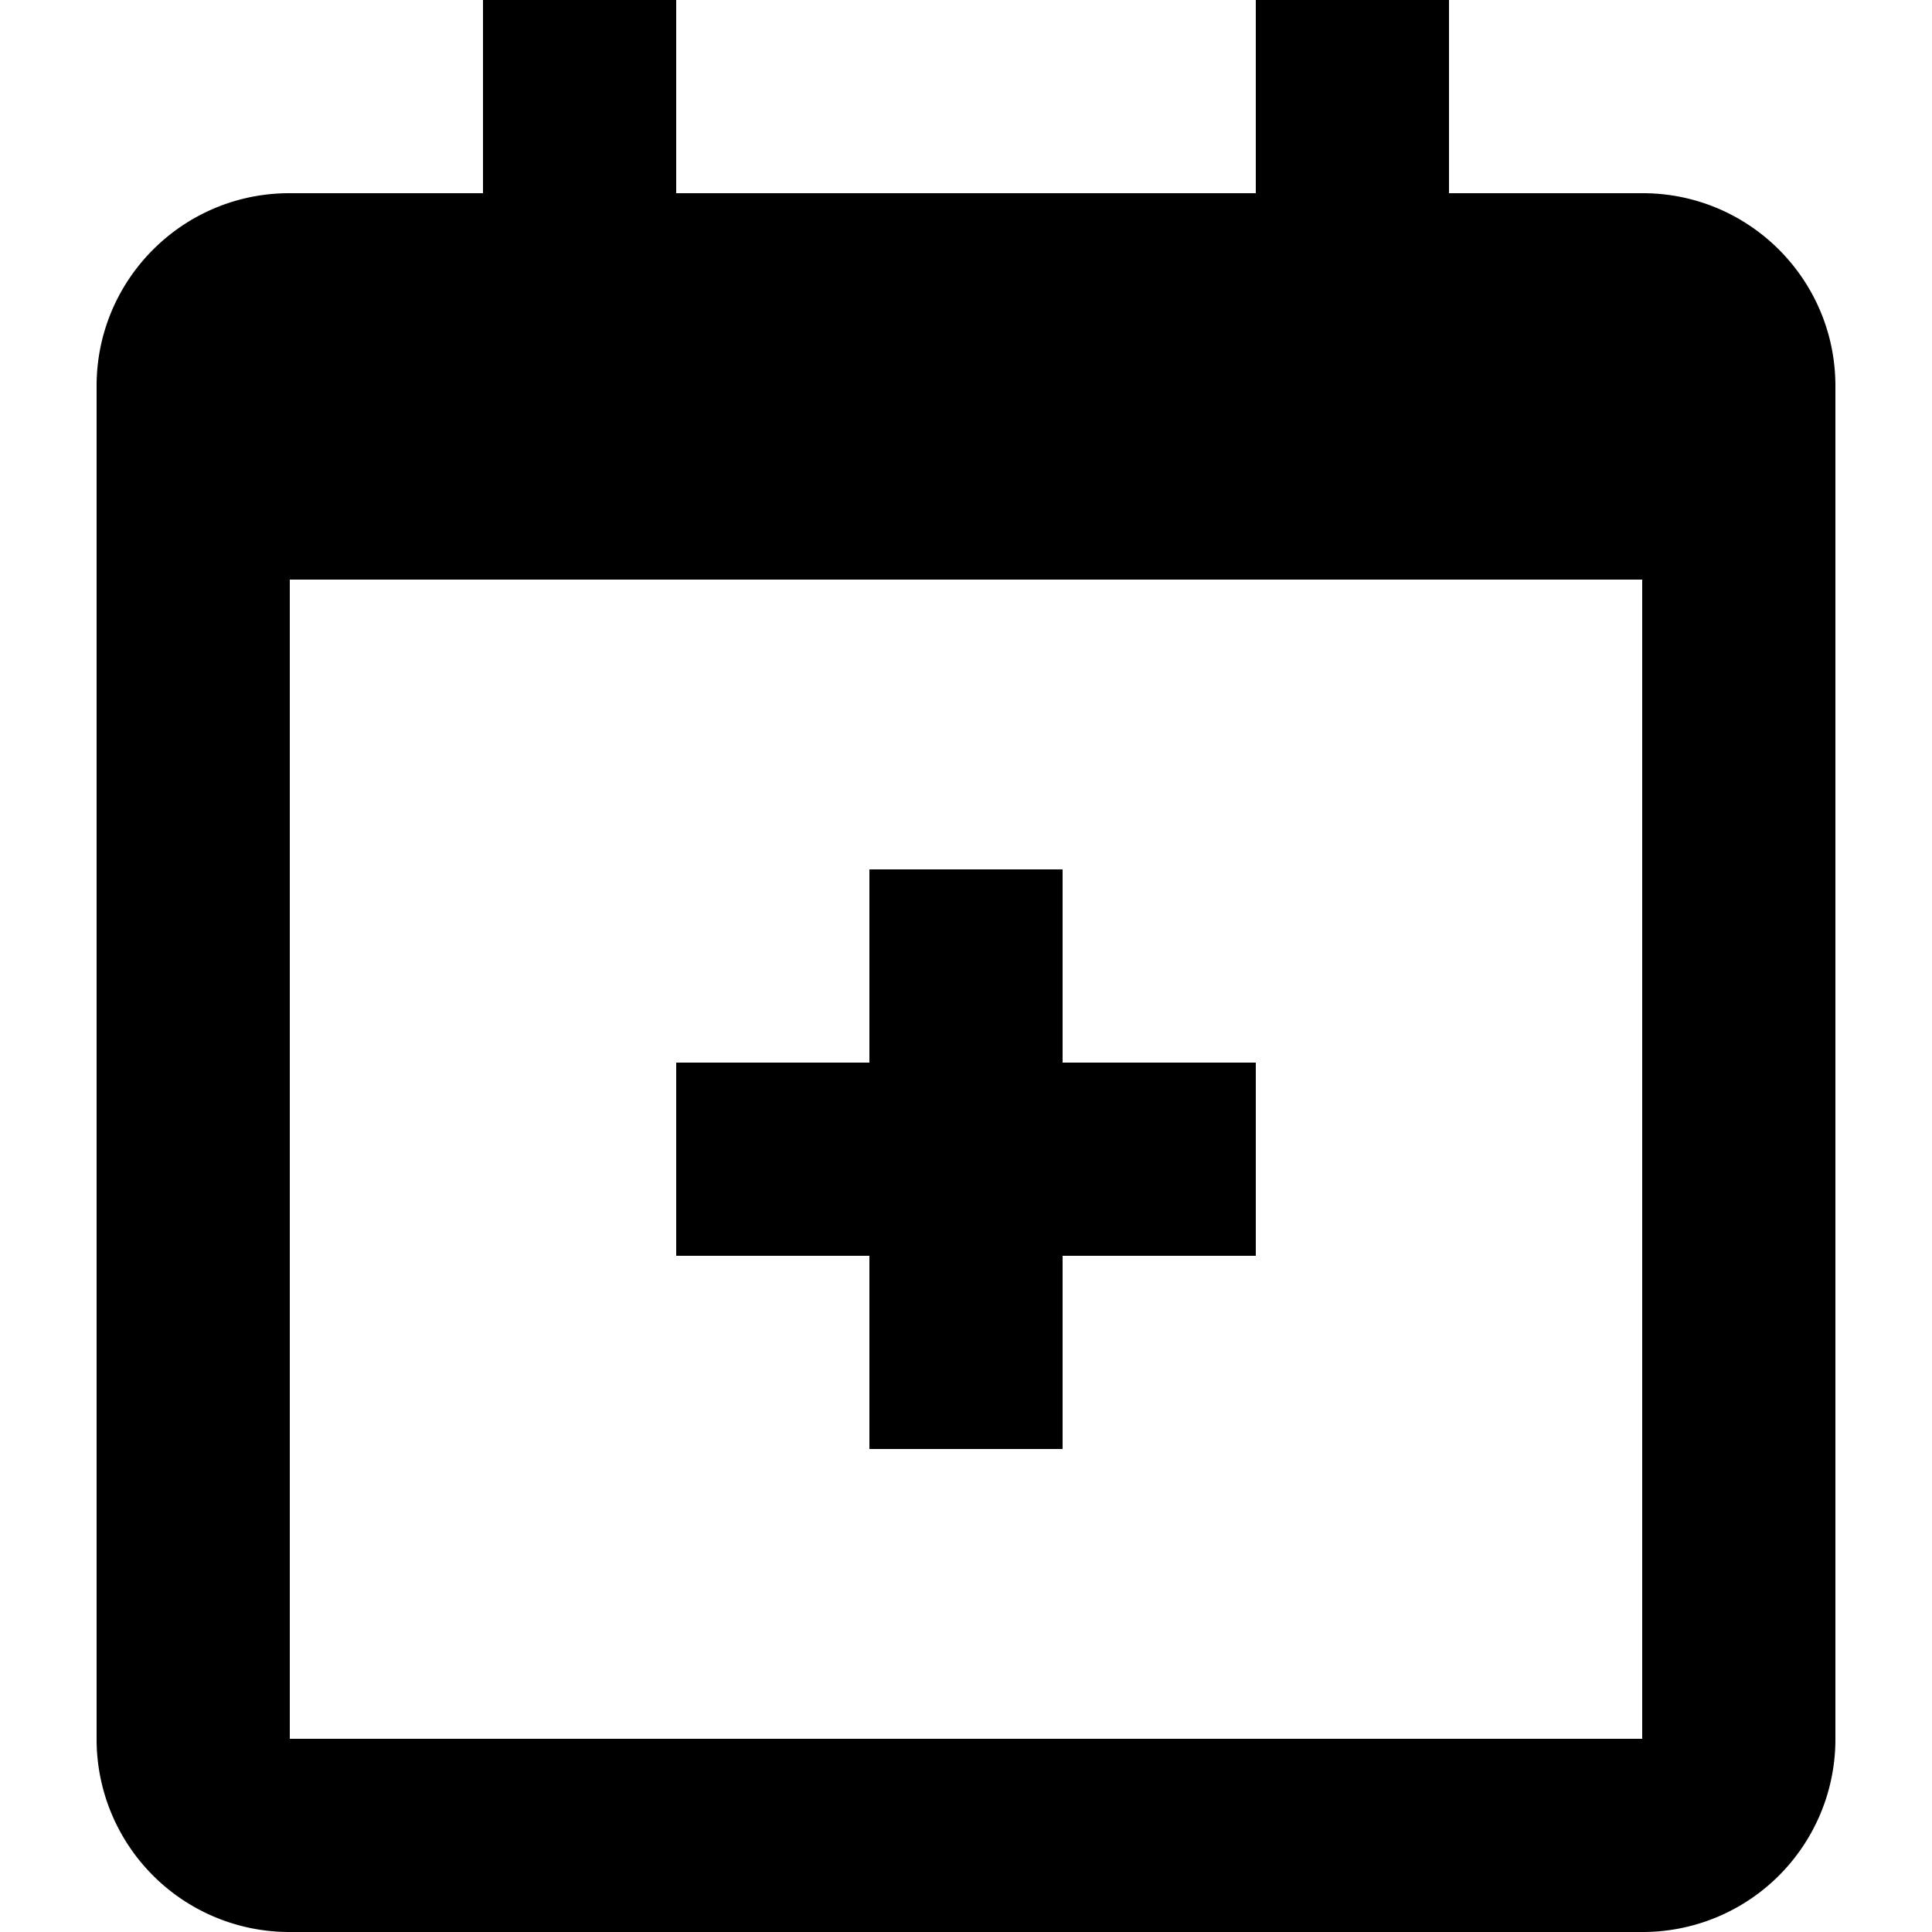 <svg viewBox="0 0 20 20" xmlns="http://www.w3.org/2000/svg"><path d="M9 11H7v2h2v2h2v-2h2v-2h-2V9H9v2zM1 3.995C1 2.893 1.893 2 2.995 2h14.01C18.107 2 19 2.893 19 3.995v14.01A1.995 1.995 0 0 1 17.005 20H2.995A1.995 1.995 0 0 1 1 18.005V3.995zM3 6h14v12H3V6zm2-6h2v2H5V0zm8 0h2v2h-2V0z" fill-rule="evenodd"/></svg>